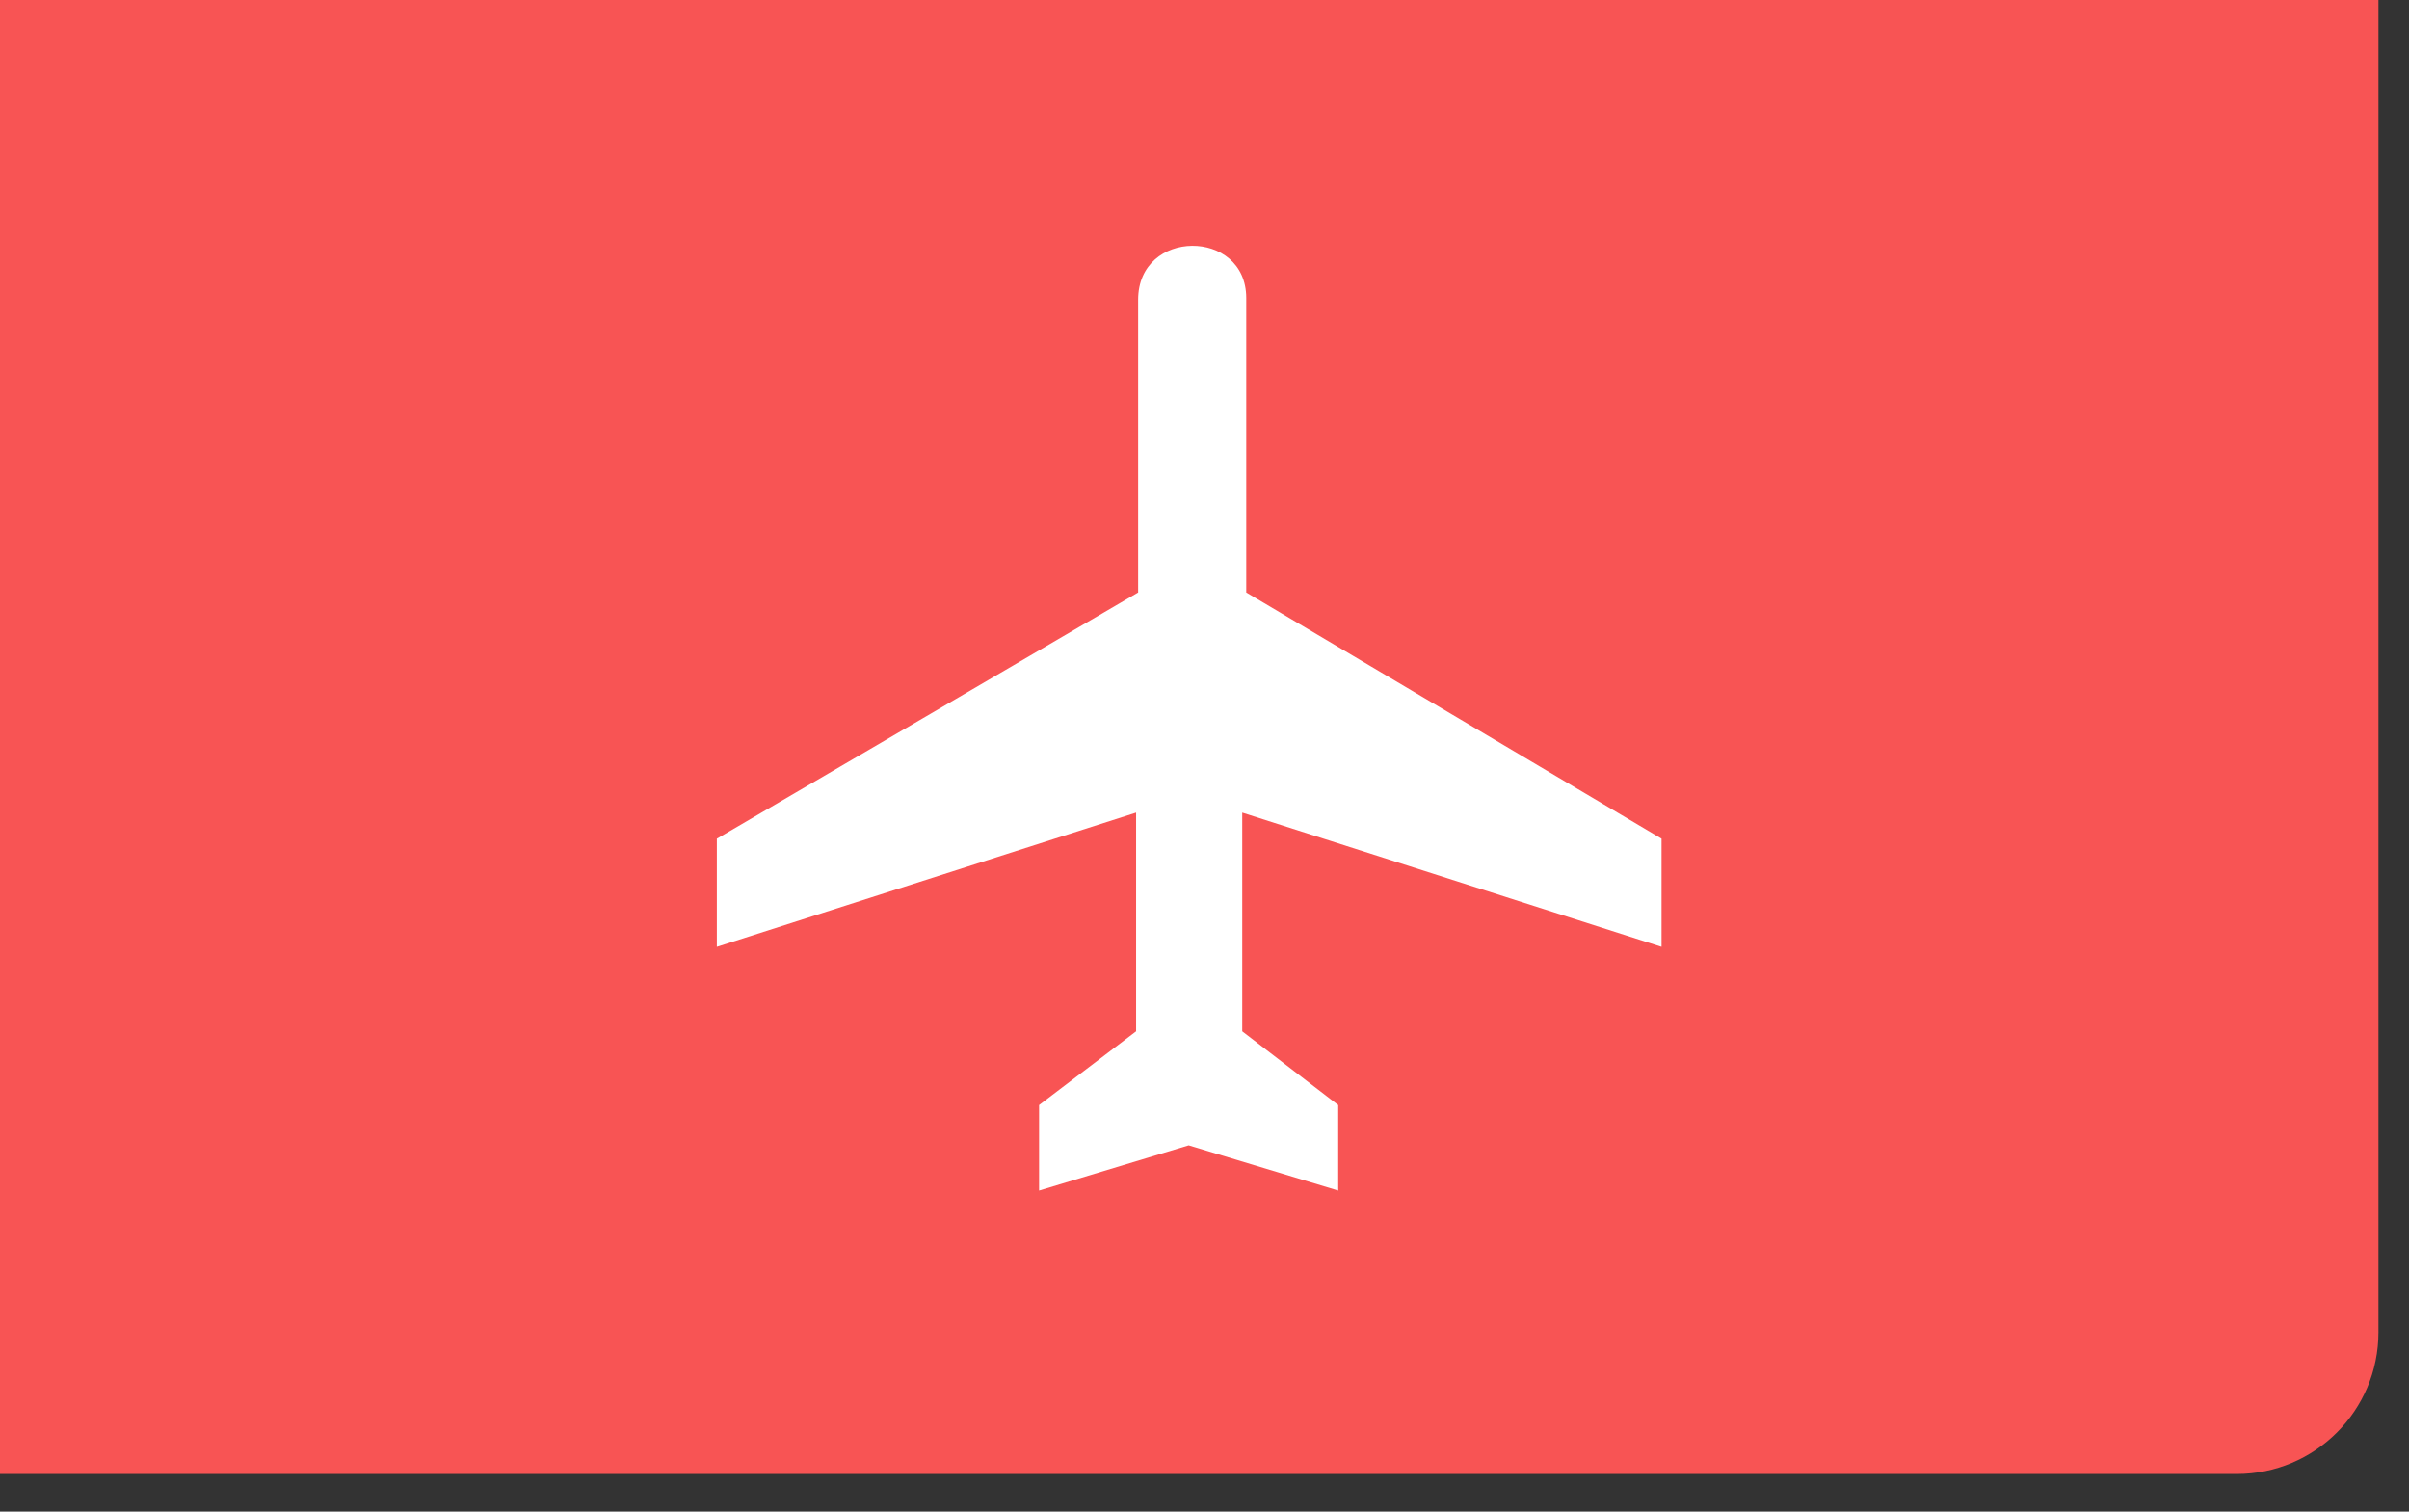 <svg width="51" height="32" viewBox="0 0 51 32" fill="none" xmlns="http://www.w3.org/2000/svg">
<rect x="0" y="0" width="51" height="32" fill="#333333" stroke="none"/>
<path d="M0 -0.797H50.353V28.203C50.353 29.86 49.01 31.203 47.353 31.203H0V-0.797Z" fill="#F85454"/>
<path d="M26.384 6.305C26.381 4.829 24.093 4.829 24.095 6.347V12.542L15.176 17.754V20.043L24.052 17.202V21.832L21.998 23.393V25.203L25.165 24.246L28.331 25.203V23.393L26.299 21.832V17.202L35.176 20.043V17.754L26.384 12.542V6.305Z" fill="white"/>
</svg>
